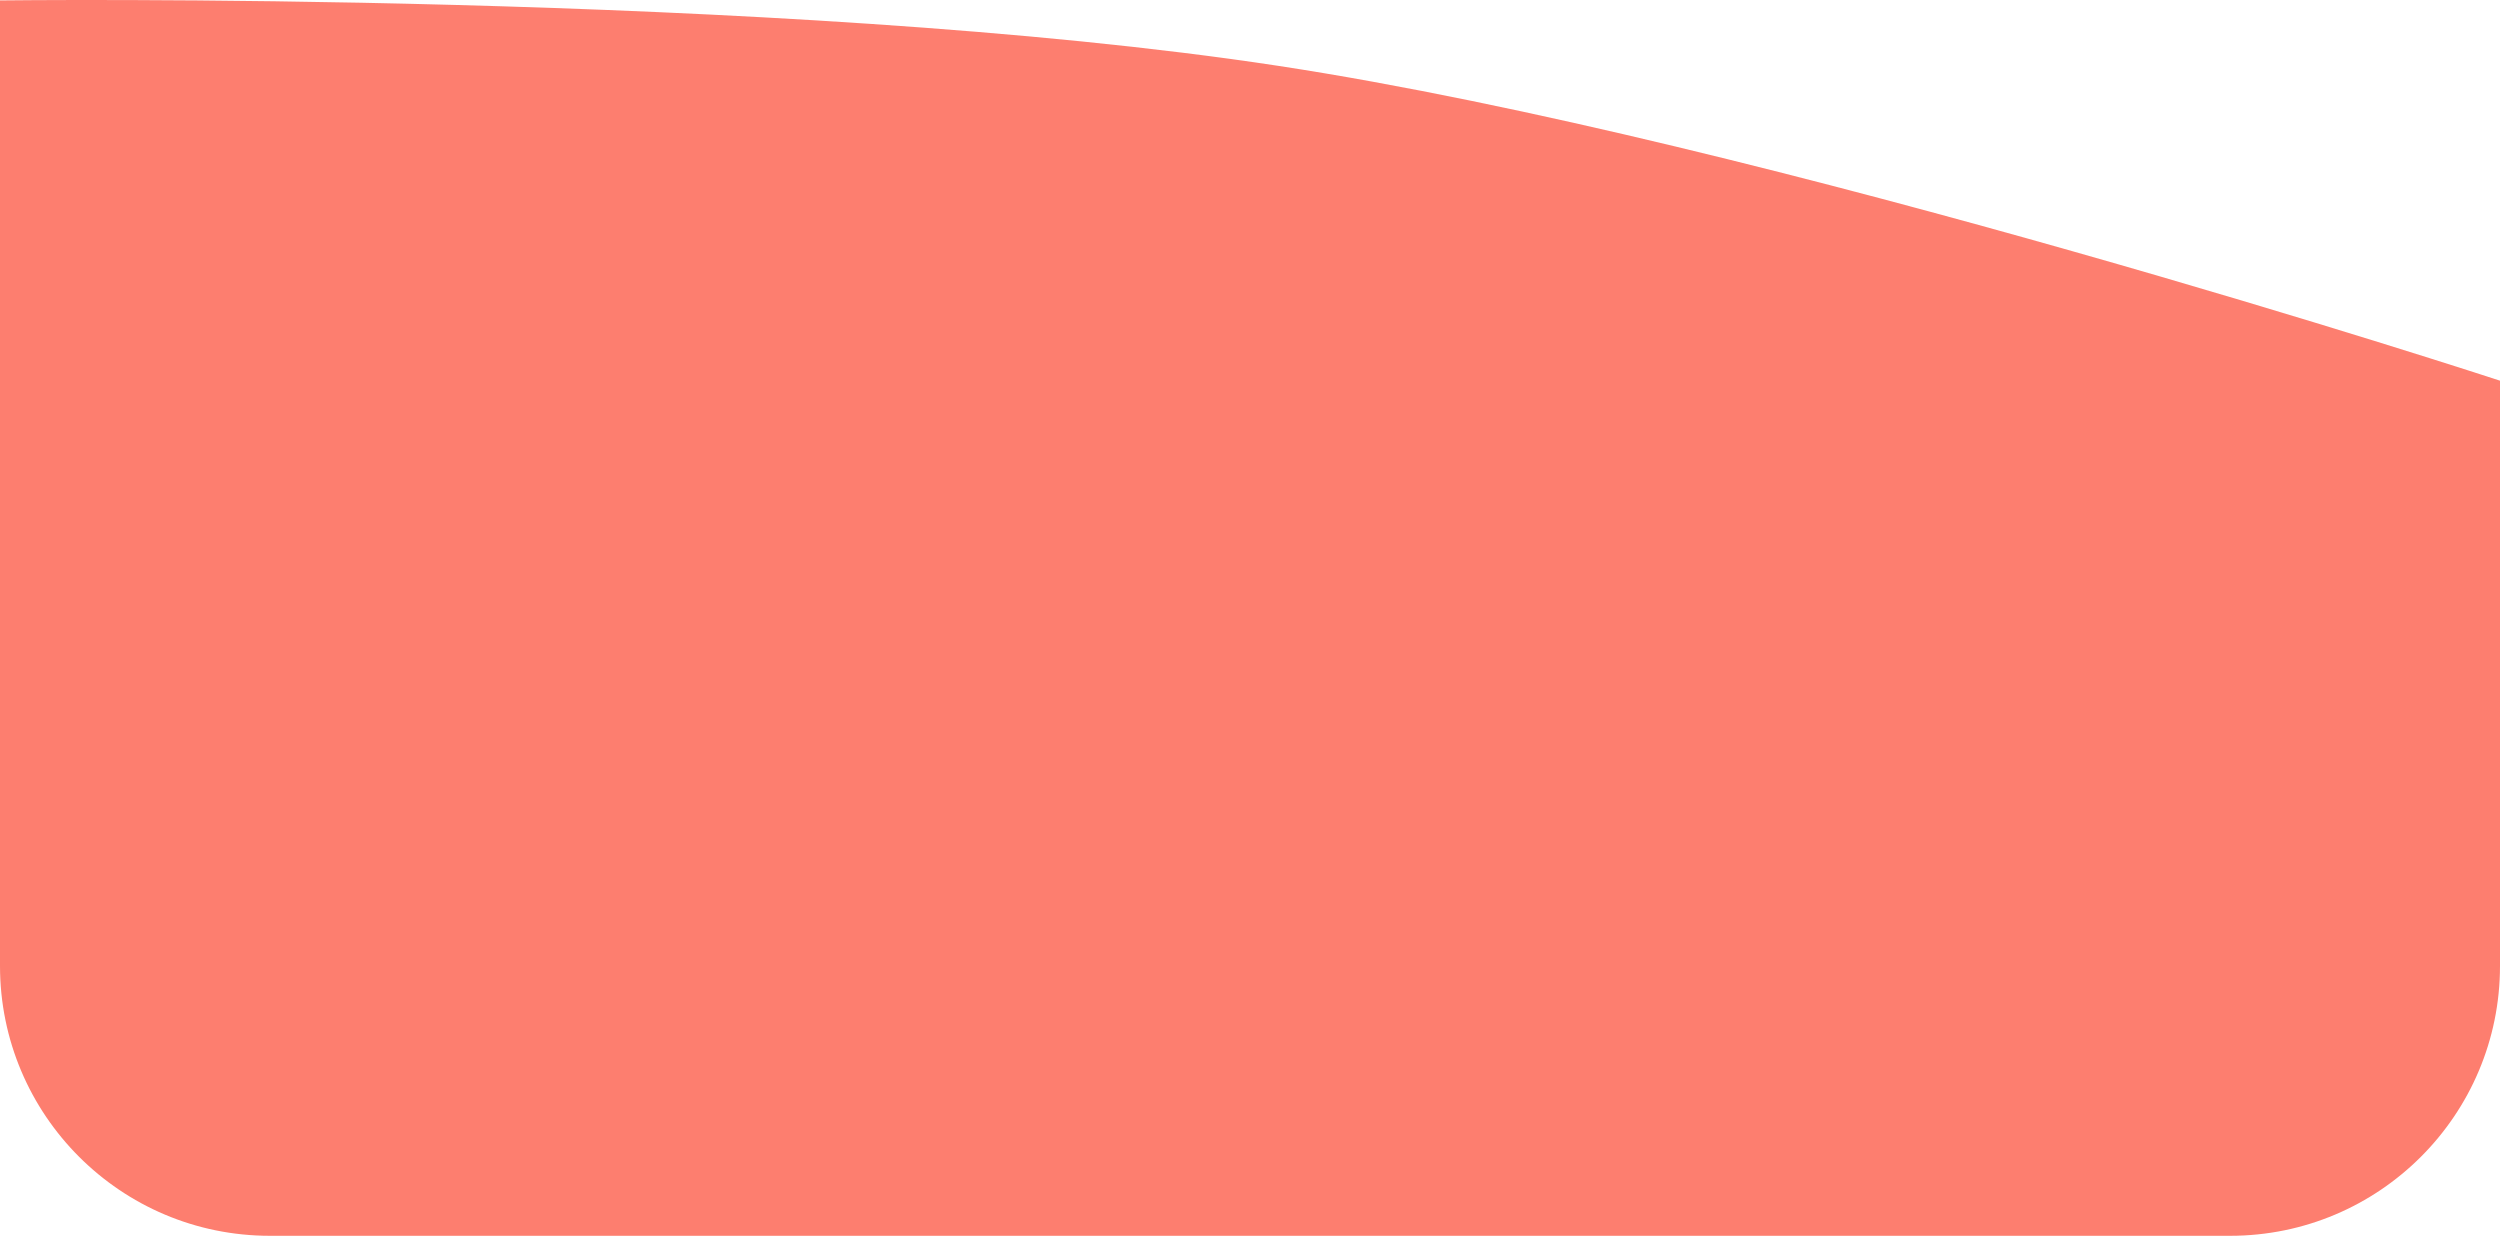 <svg width="352" height="174" viewBox="0 0 352 174" fill="none" xmlns="http://www.w3.org/2000/svg">
<g clip-path="url(#clip0_520_66)">
<path d="M0 0.059C0 0.059 110.628 -1.319 180 9.275C248.969 19.807 352 53.6 352 53.6V136C352 156.987 334.987 174 314 174H38C17.013 174 0 156.987 0 136V0.059Z" fill="#FD7E6F"/>
</g>
<defs>
<clipPath id="clip0_520_66">
<rect width="352" height="174" fill="white"/>
</clipPath>
</defs>
</svg>

